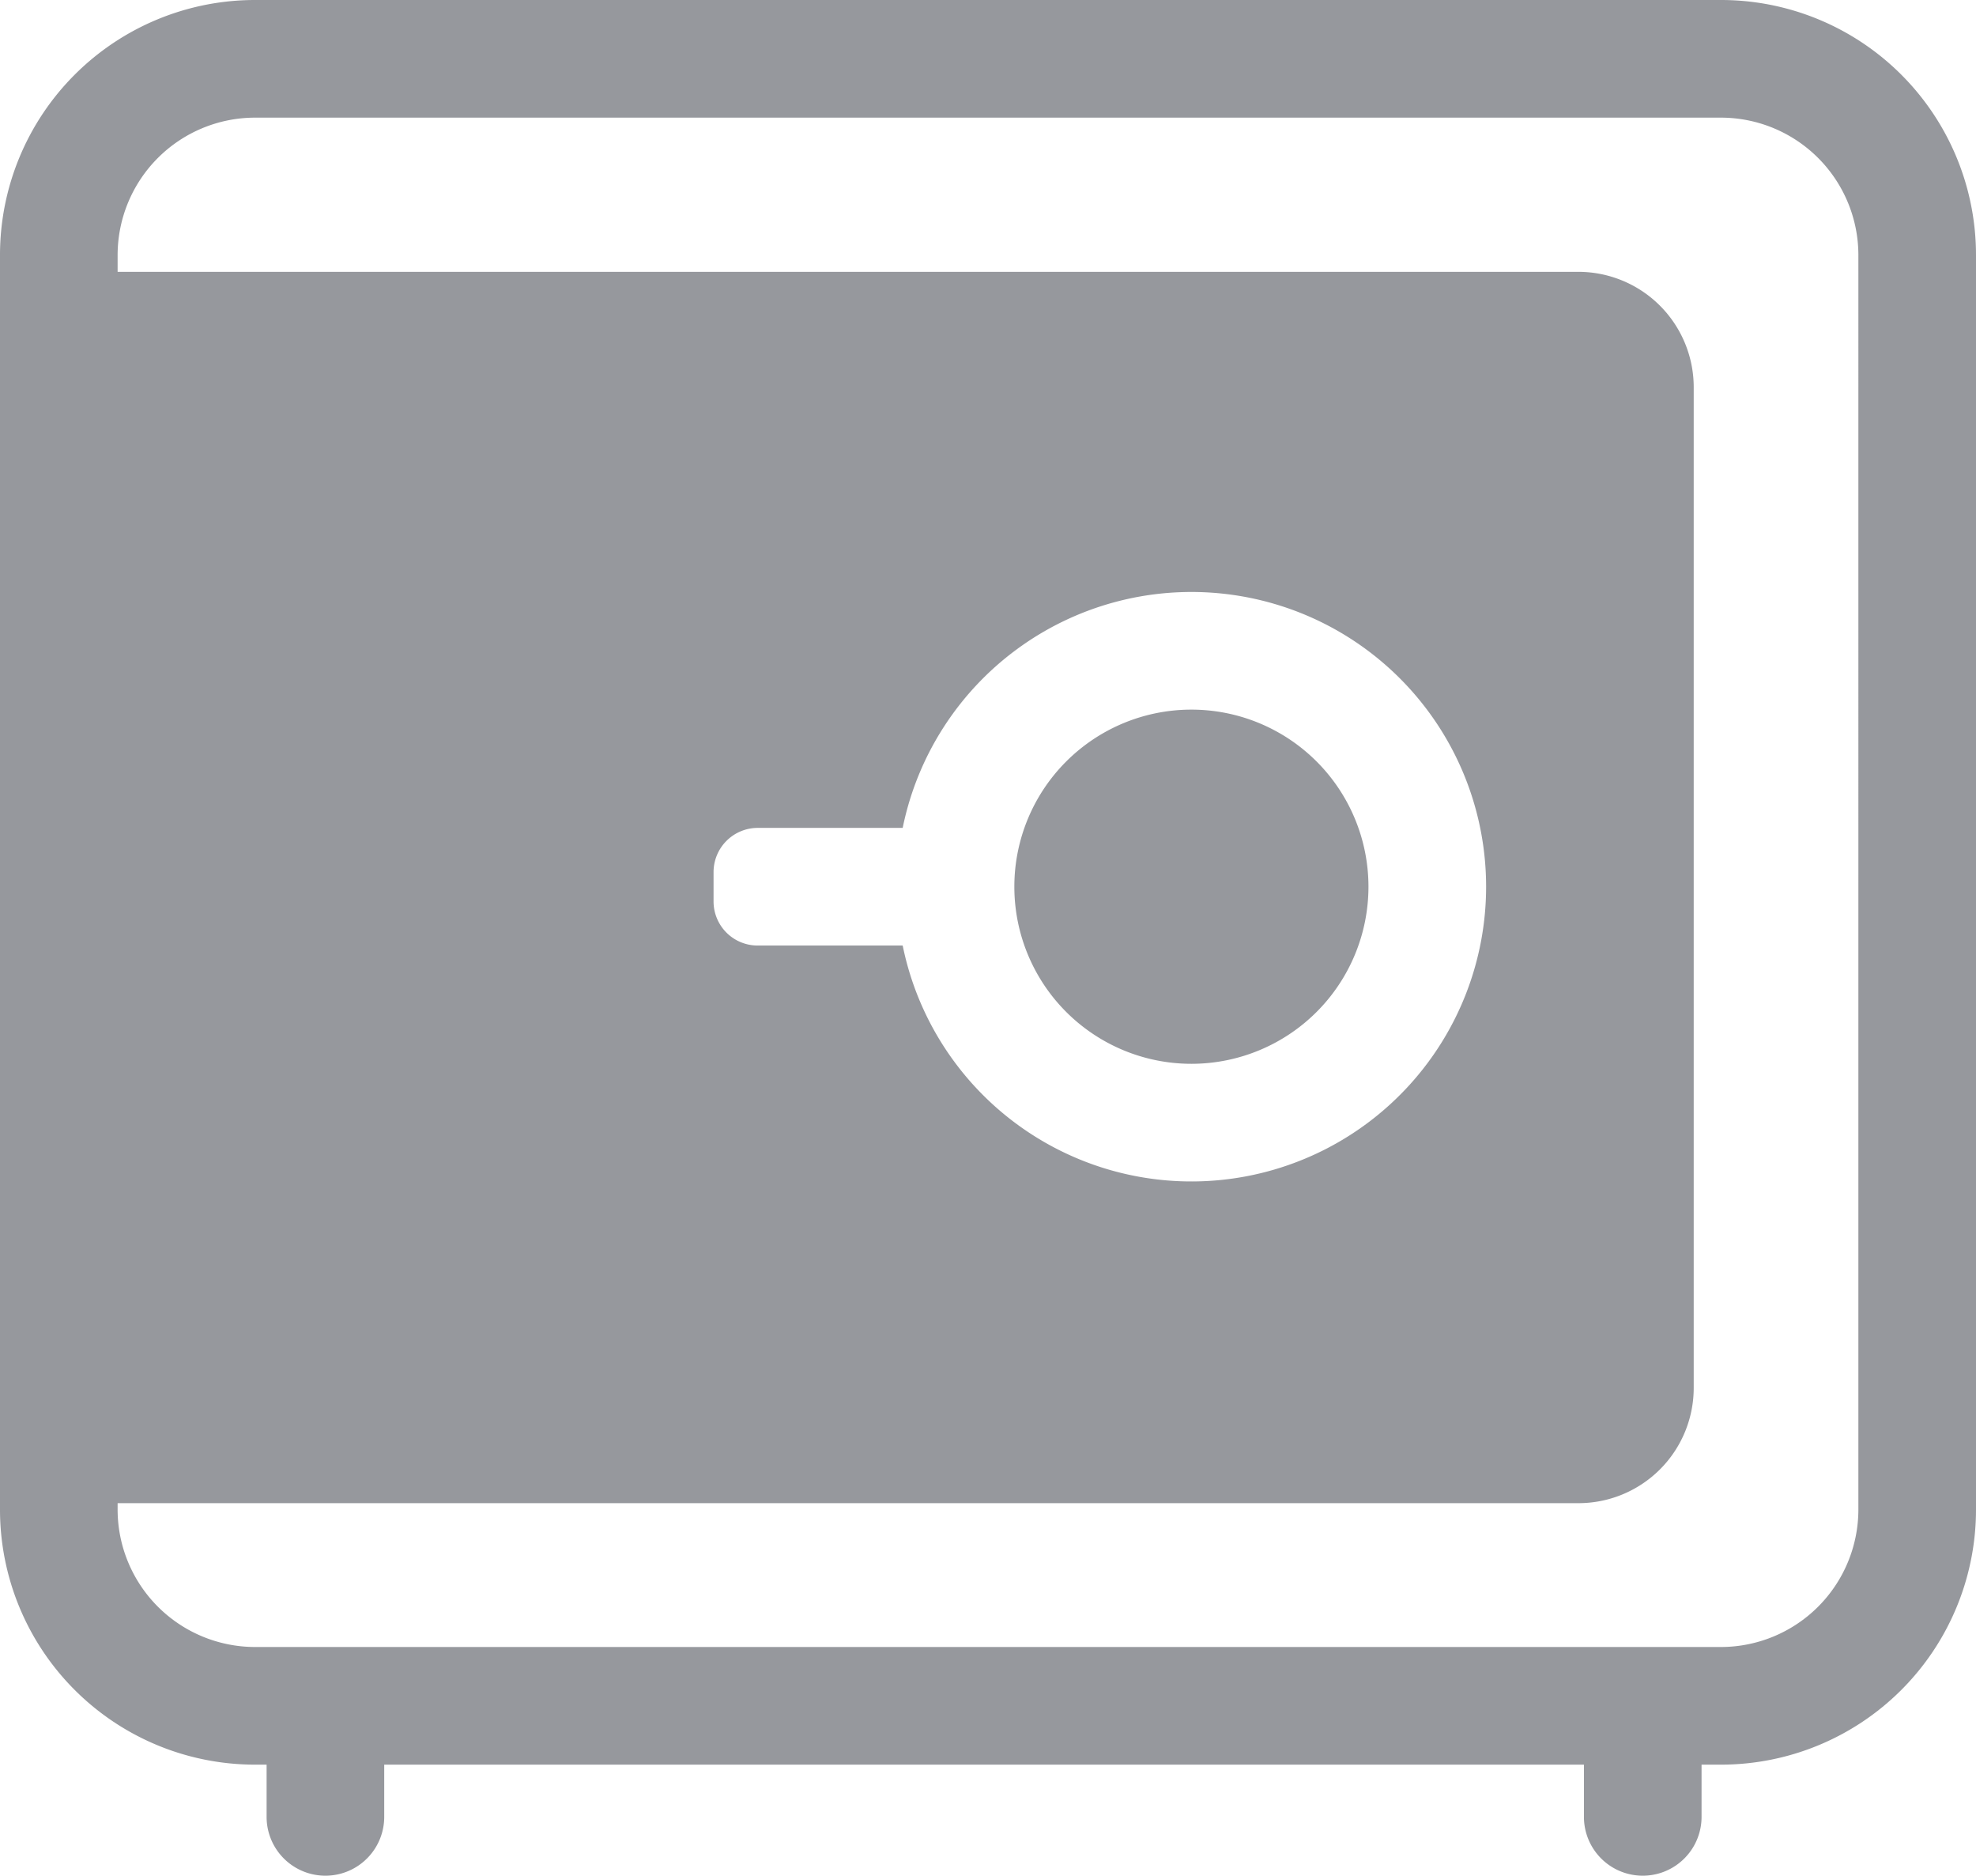 <svg xmlns="http://www.w3.org/2000/svg" viewBox="0 0 126 119.58"><defs><style>.cls-1{fill:#96989d;}</style></defs><g id="图层_2" data-name="图层 2"><g id="图层_2-2" data-name="图层 2"><path class="cls-1" d="M109.75,0H16.25A16.26,16.26,0,0,0,0,16.25v80A16.26,16.26,0,0,0,16.25,112.5H17v3.33a3.75,3.75,0,0,0,7.5,0V112.5H101v3.33a3.75,3.75,0,0,0,7.5,0V112.5h1.25A16.26,16.26,0,0,0,126,96.25v-80A16.26,16.26,0,0,0,109.75,0Zm8.75,96.25a8.77,8.77,0,0,1-8.75,8.75H16.25A8.77,8.77,0,0,1,7.5,96.25v-.42h93.15A7.35,7.35,0,0,0,108,88.48V24.69a7.36,7.36,0,0,0-7.35-7.36H7.5V16.25A8.77,8.77,0,0,1,16.25,7.5h93.5a8.77,8.77,0,0,1,8.75,8.75Zm-73-38.78V55.6a2.82,2.82,0,0,1,2.82-2.82h9.24a18.79,18.79,0,1,1,0,7.5H48.32A2.81,2.81,0,0,1,45.5,57.47Z"/><path class="cls-1" d="M76,67.82A11.29,11.29,0,1,0,64.68,56.53,11.29,11.29,0,0,0,76,67.82Z"/></g></g></svg>